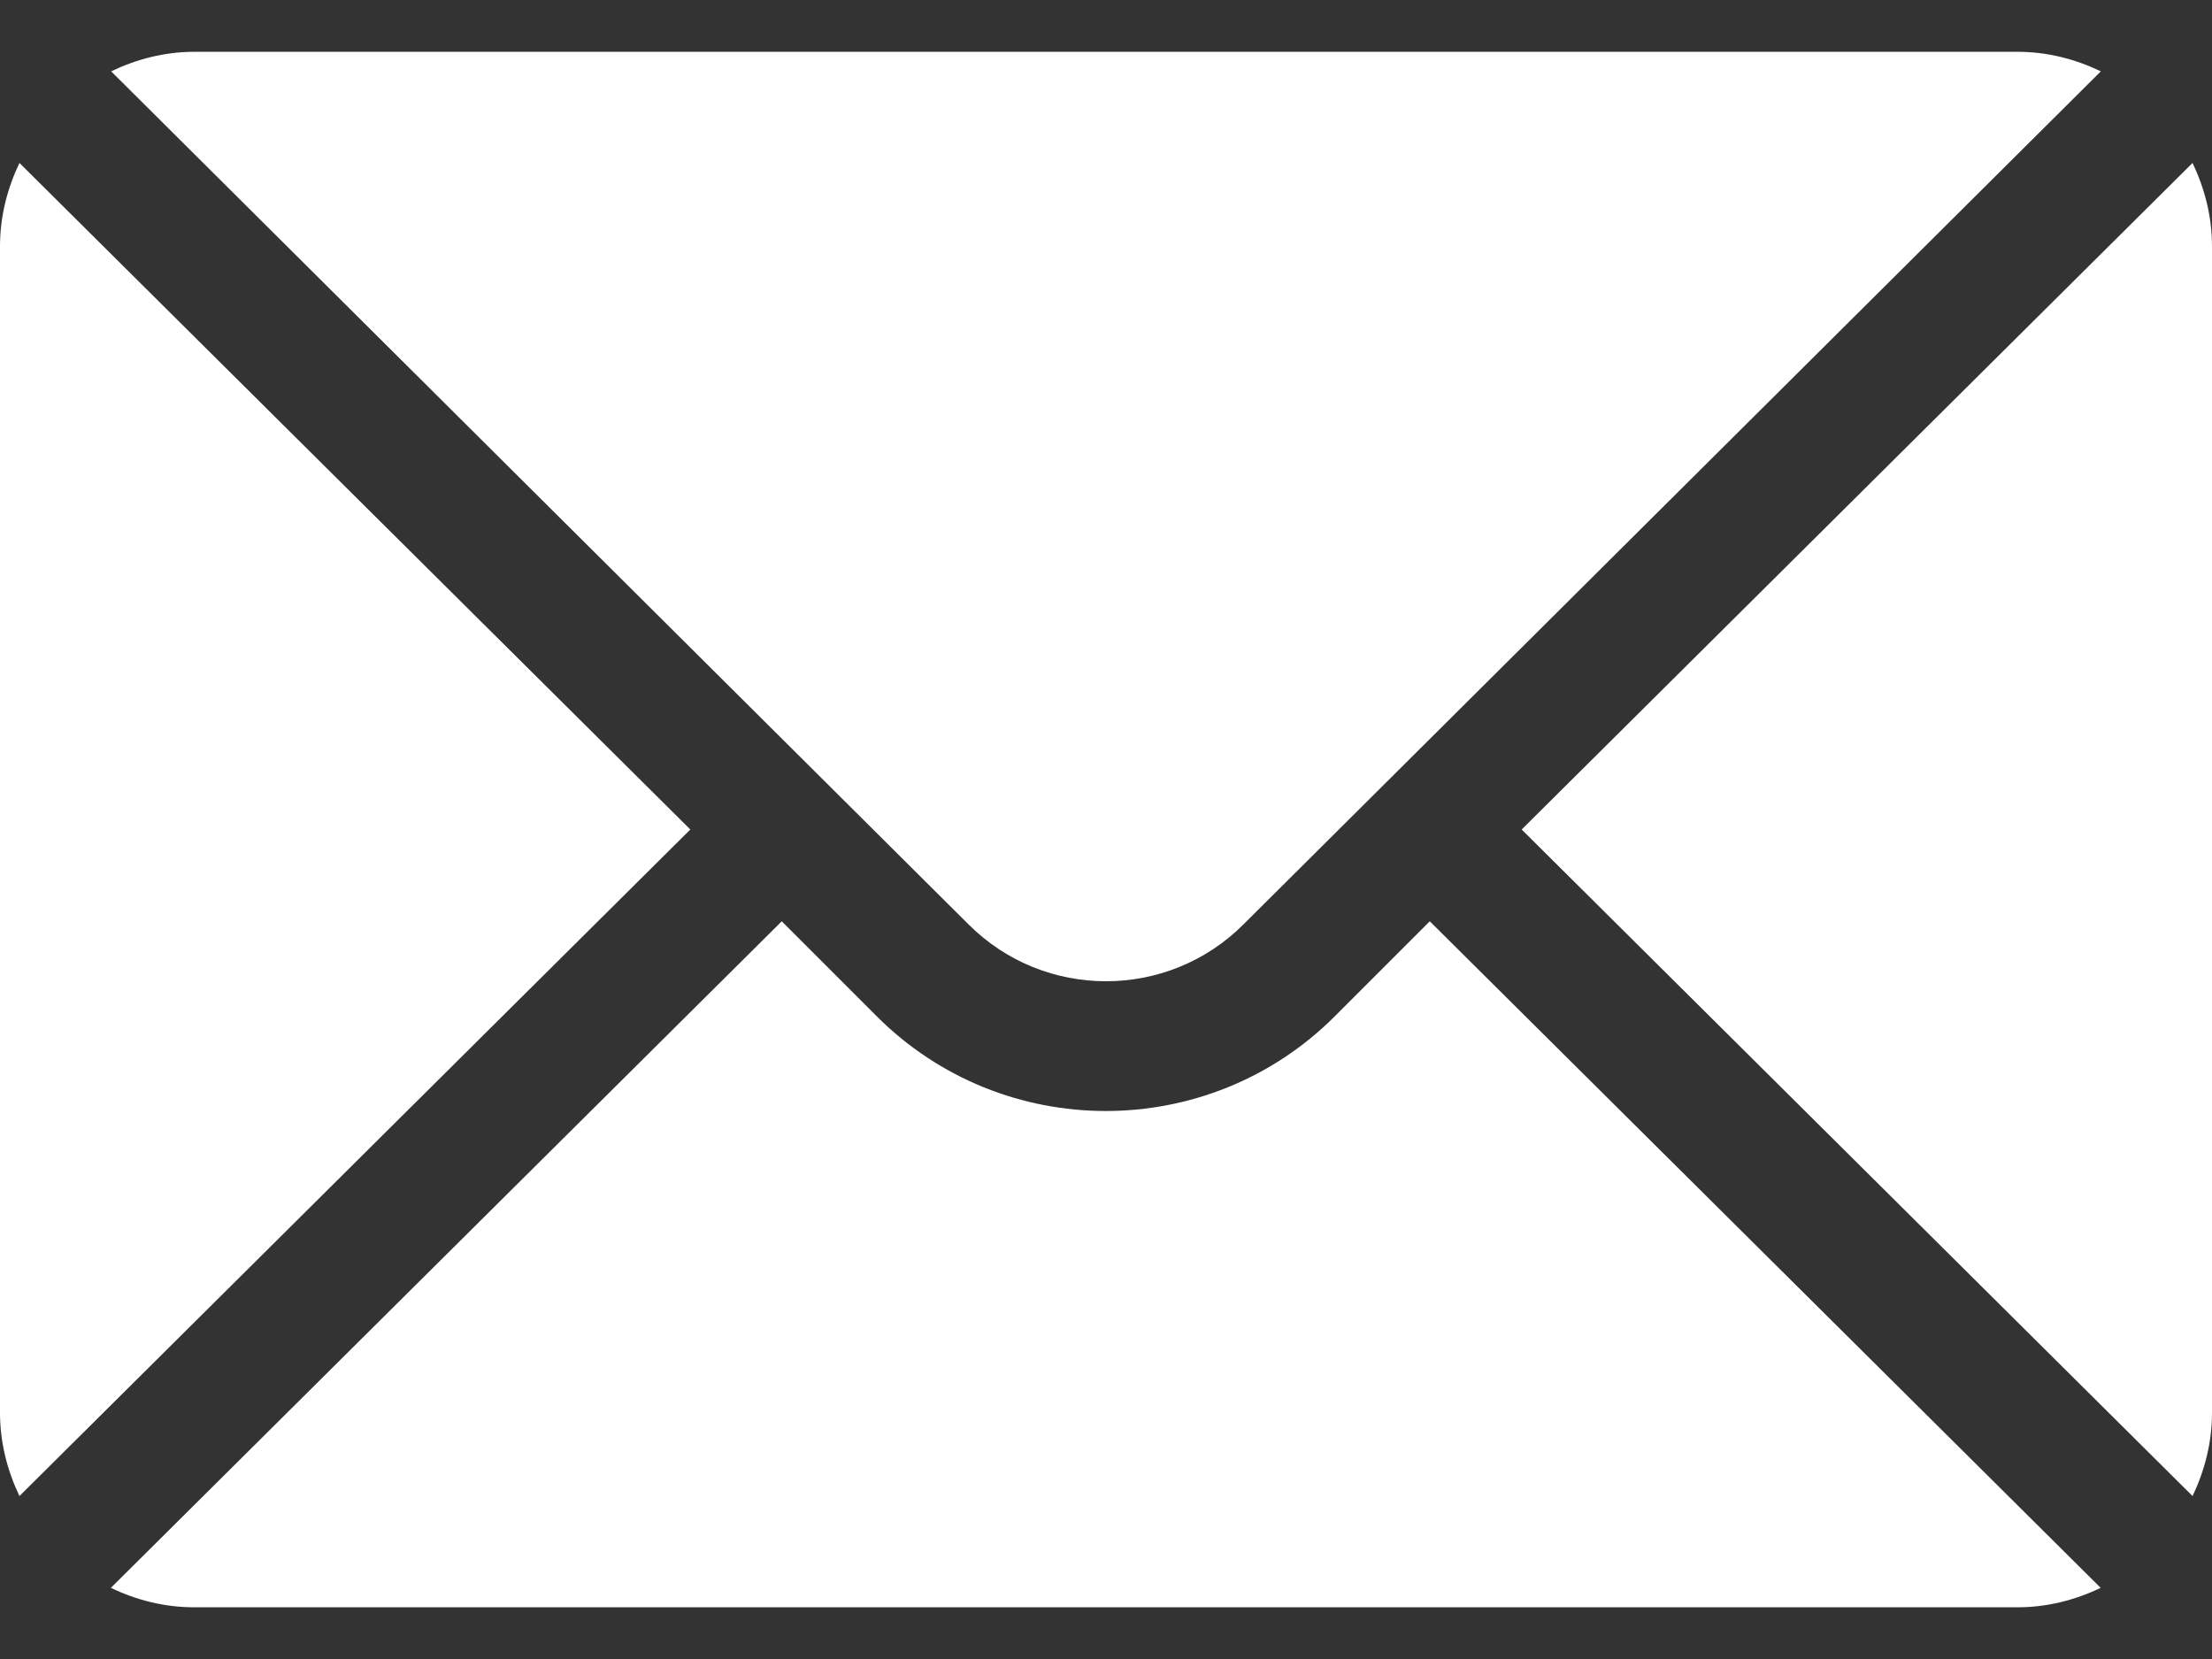 <svg width="24" height="18" viewBox="0 0 24 18" fill="none" xmlns="http://www.w3.org/2000/svg">
<rect x="0" y="0" width="24" height="18" fill="#333333" stroke="none"/>
<path d="M23.789 1.768L16.51 9L23.789 16.232C23.92 15.957 24 15.653 24 15.328V2.672C24 2.347 23.92 2.043 23.789 1.768ZM21.891 0.562H2.109C1.785 0.562 1.481 0.642 1.206 0.774L10.509 10.03C11.331 10.852 12.669 10.852 13.491 10.03L22.794 0.774C22.519 0.642 22.215 0.562 21.891 0.562ZM0.211 1.768C0.08 2.043 0 2.347 0 2.672V15.328C0 15.653 0.08 15.957 0.211 16.232L7.49 9L0.211 1.768Z" fill="white"/>
<path d="M15.513 9.996L14.483 11.026C13.113 12.397 10.882 12.397 9.512 11.026L8.482 9.996L1.203 17.228C1.478 17.36 1.782 17.439 2.107 17.439H21.888C22.213 17.439 22.517 17.36 22.792 17.228L15.513 9.996Z" fill="white"/>
</svg>
